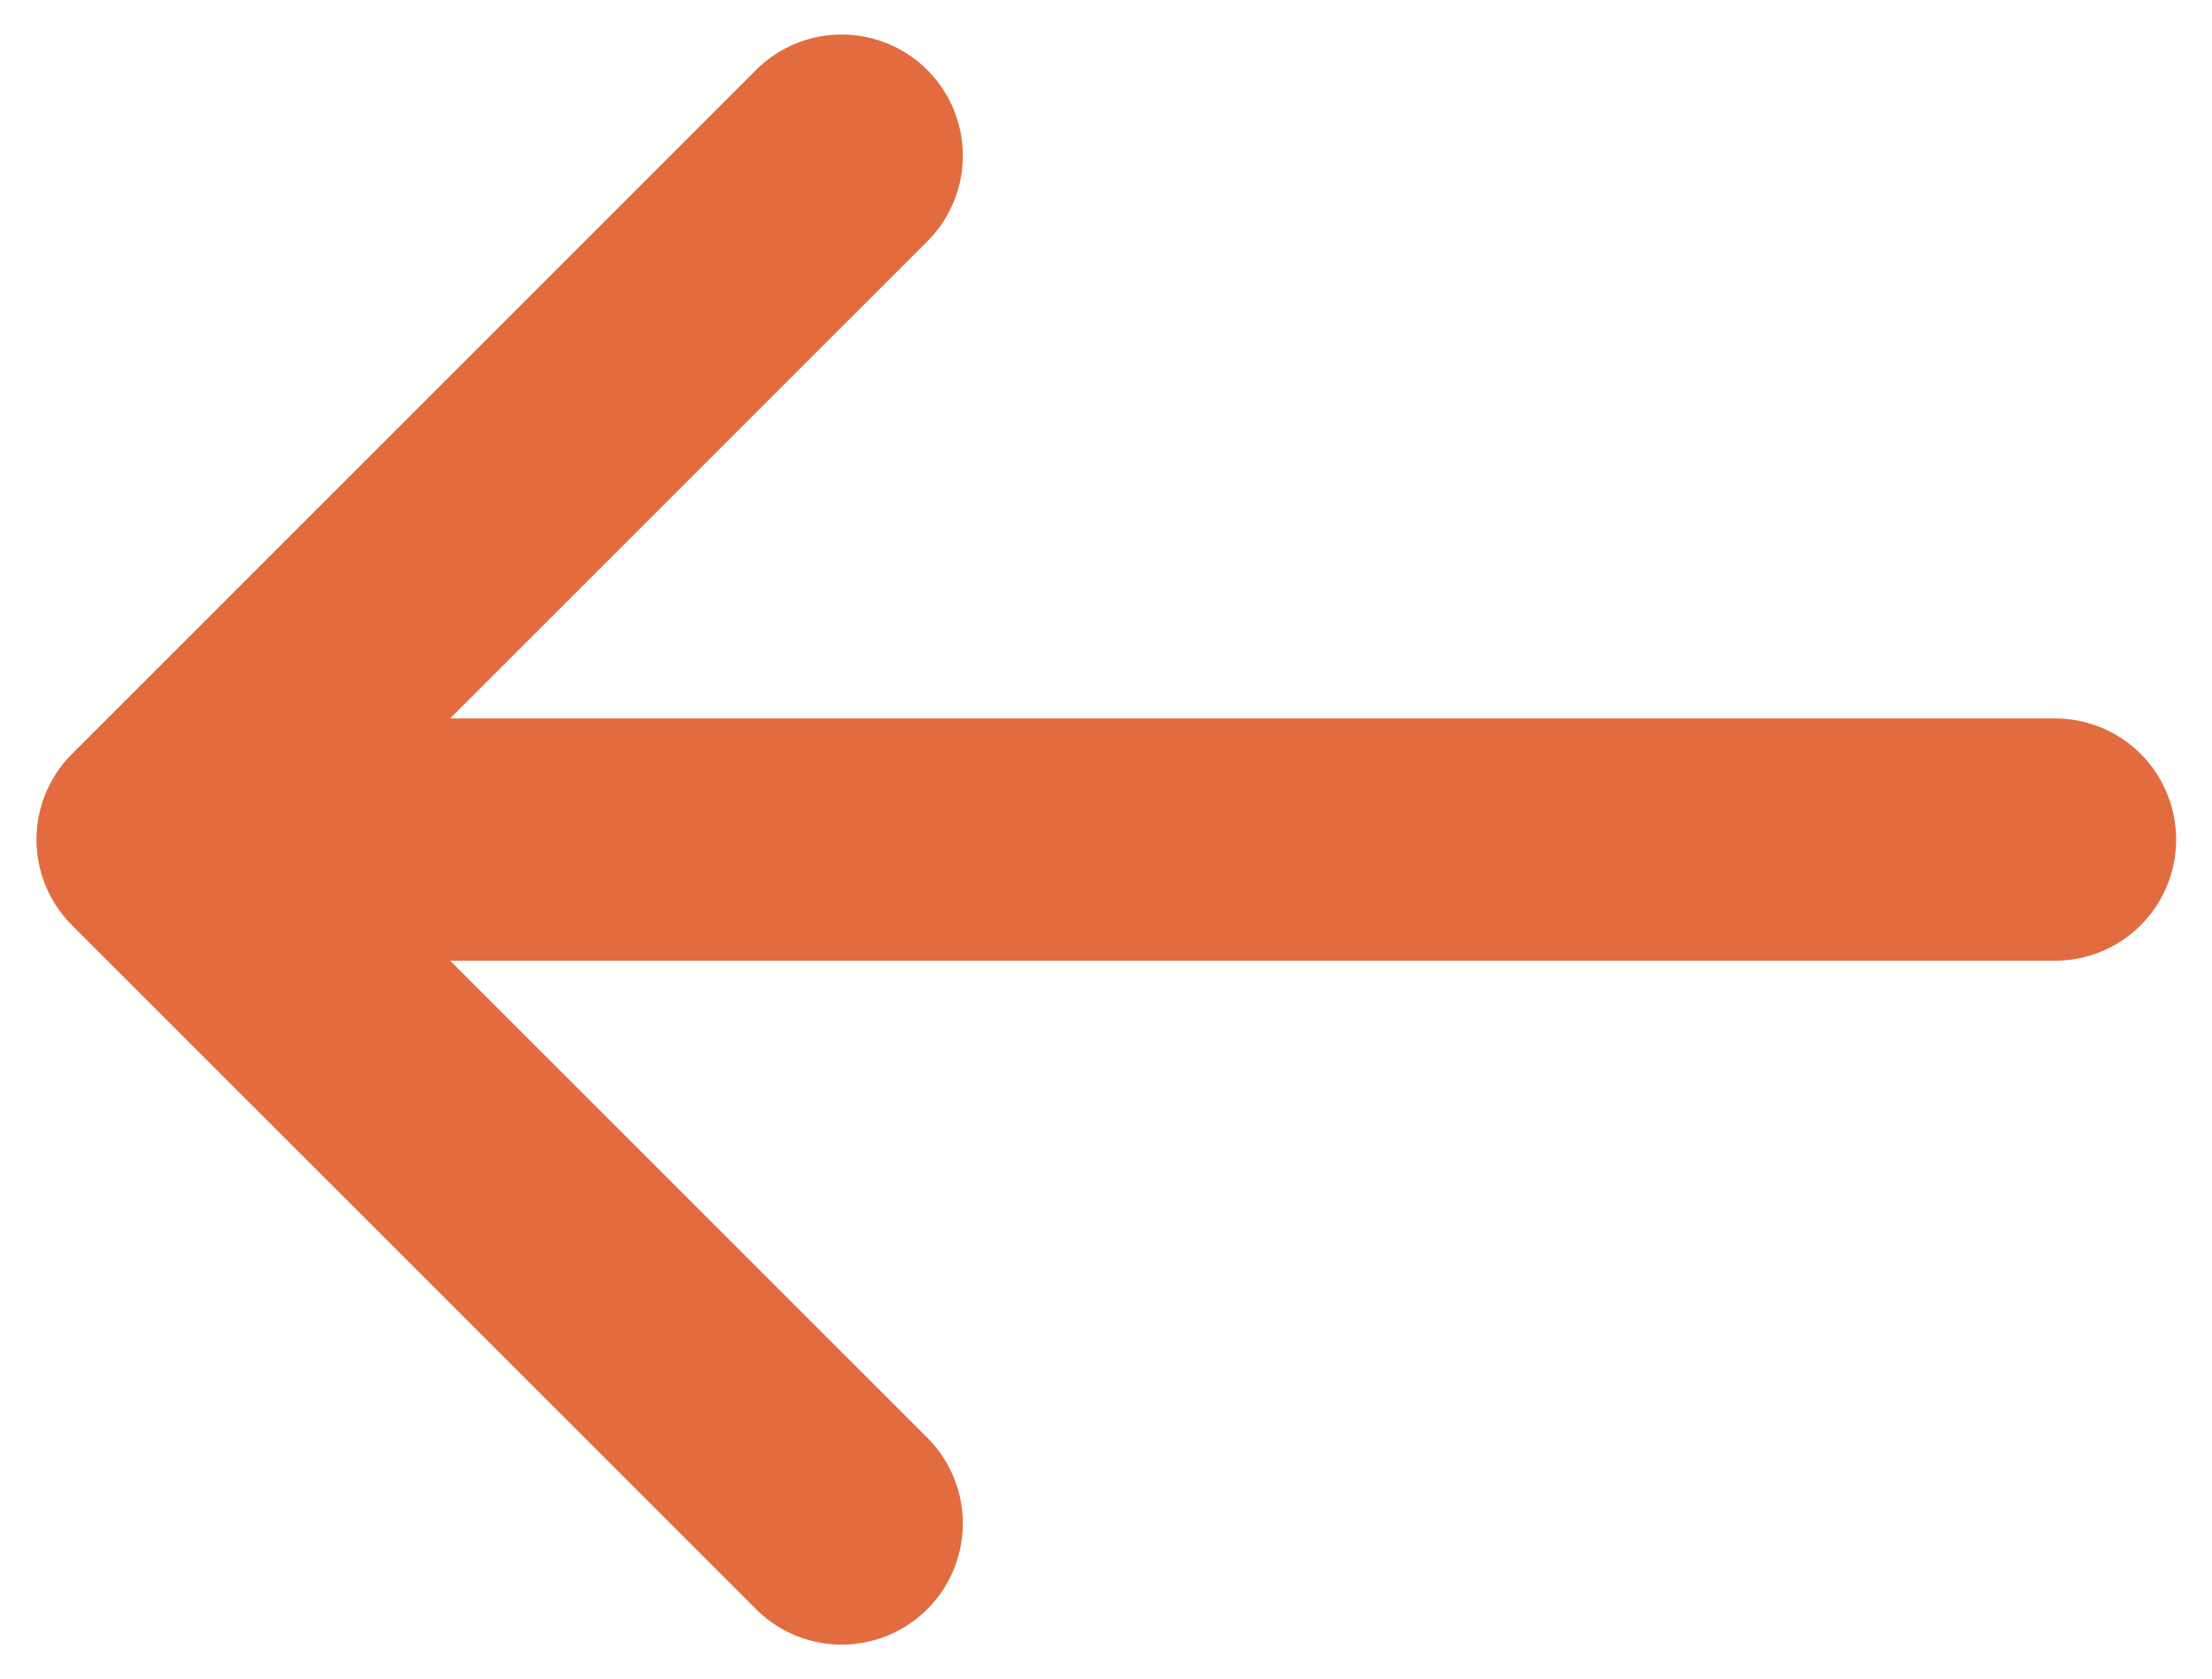 <svg width="54" height="41" viewBox="0 0 54 41" fill="none" xmlns="http://www.w3.org/2000/svg">
<path d="M1.757 18.409C1.202 18.963 0.89 19.716 0.89 20.5C0.89 21.285 1.202 22.037 1.757 22.592L18.492 39.327C19.05 39.866 19.797 40.164 20.573 40.157C21.348 40.151 22.09 39.839 22.639 39.291C23.187 38.742 23.498 38 23.505 37.225C23.512 36.449 23.214 35.702 22.675 35.144L10.989 23.458H50.167C50.951 23.458 51.704 23.147 52.259 22.592C52.813 22.037 53.125 21.285 53.125 20.5C53.125 19.715 52.813 18.963 52.259 18.408C51.704 17.853 50.951 17.542 50.167 17.542H10.989L22.675 5.856C23.214 5.298 23.512 4.551 23.505 3.775C23.498 3 23.187 2.258 22.639 1.709C22.09 1.161 21.348 0.85 20.573 0.843C19.797 0.836 19.05 1.134 18.492 1.673L1.757 18.409Z" fill="#E26B40"/>
</svg>

